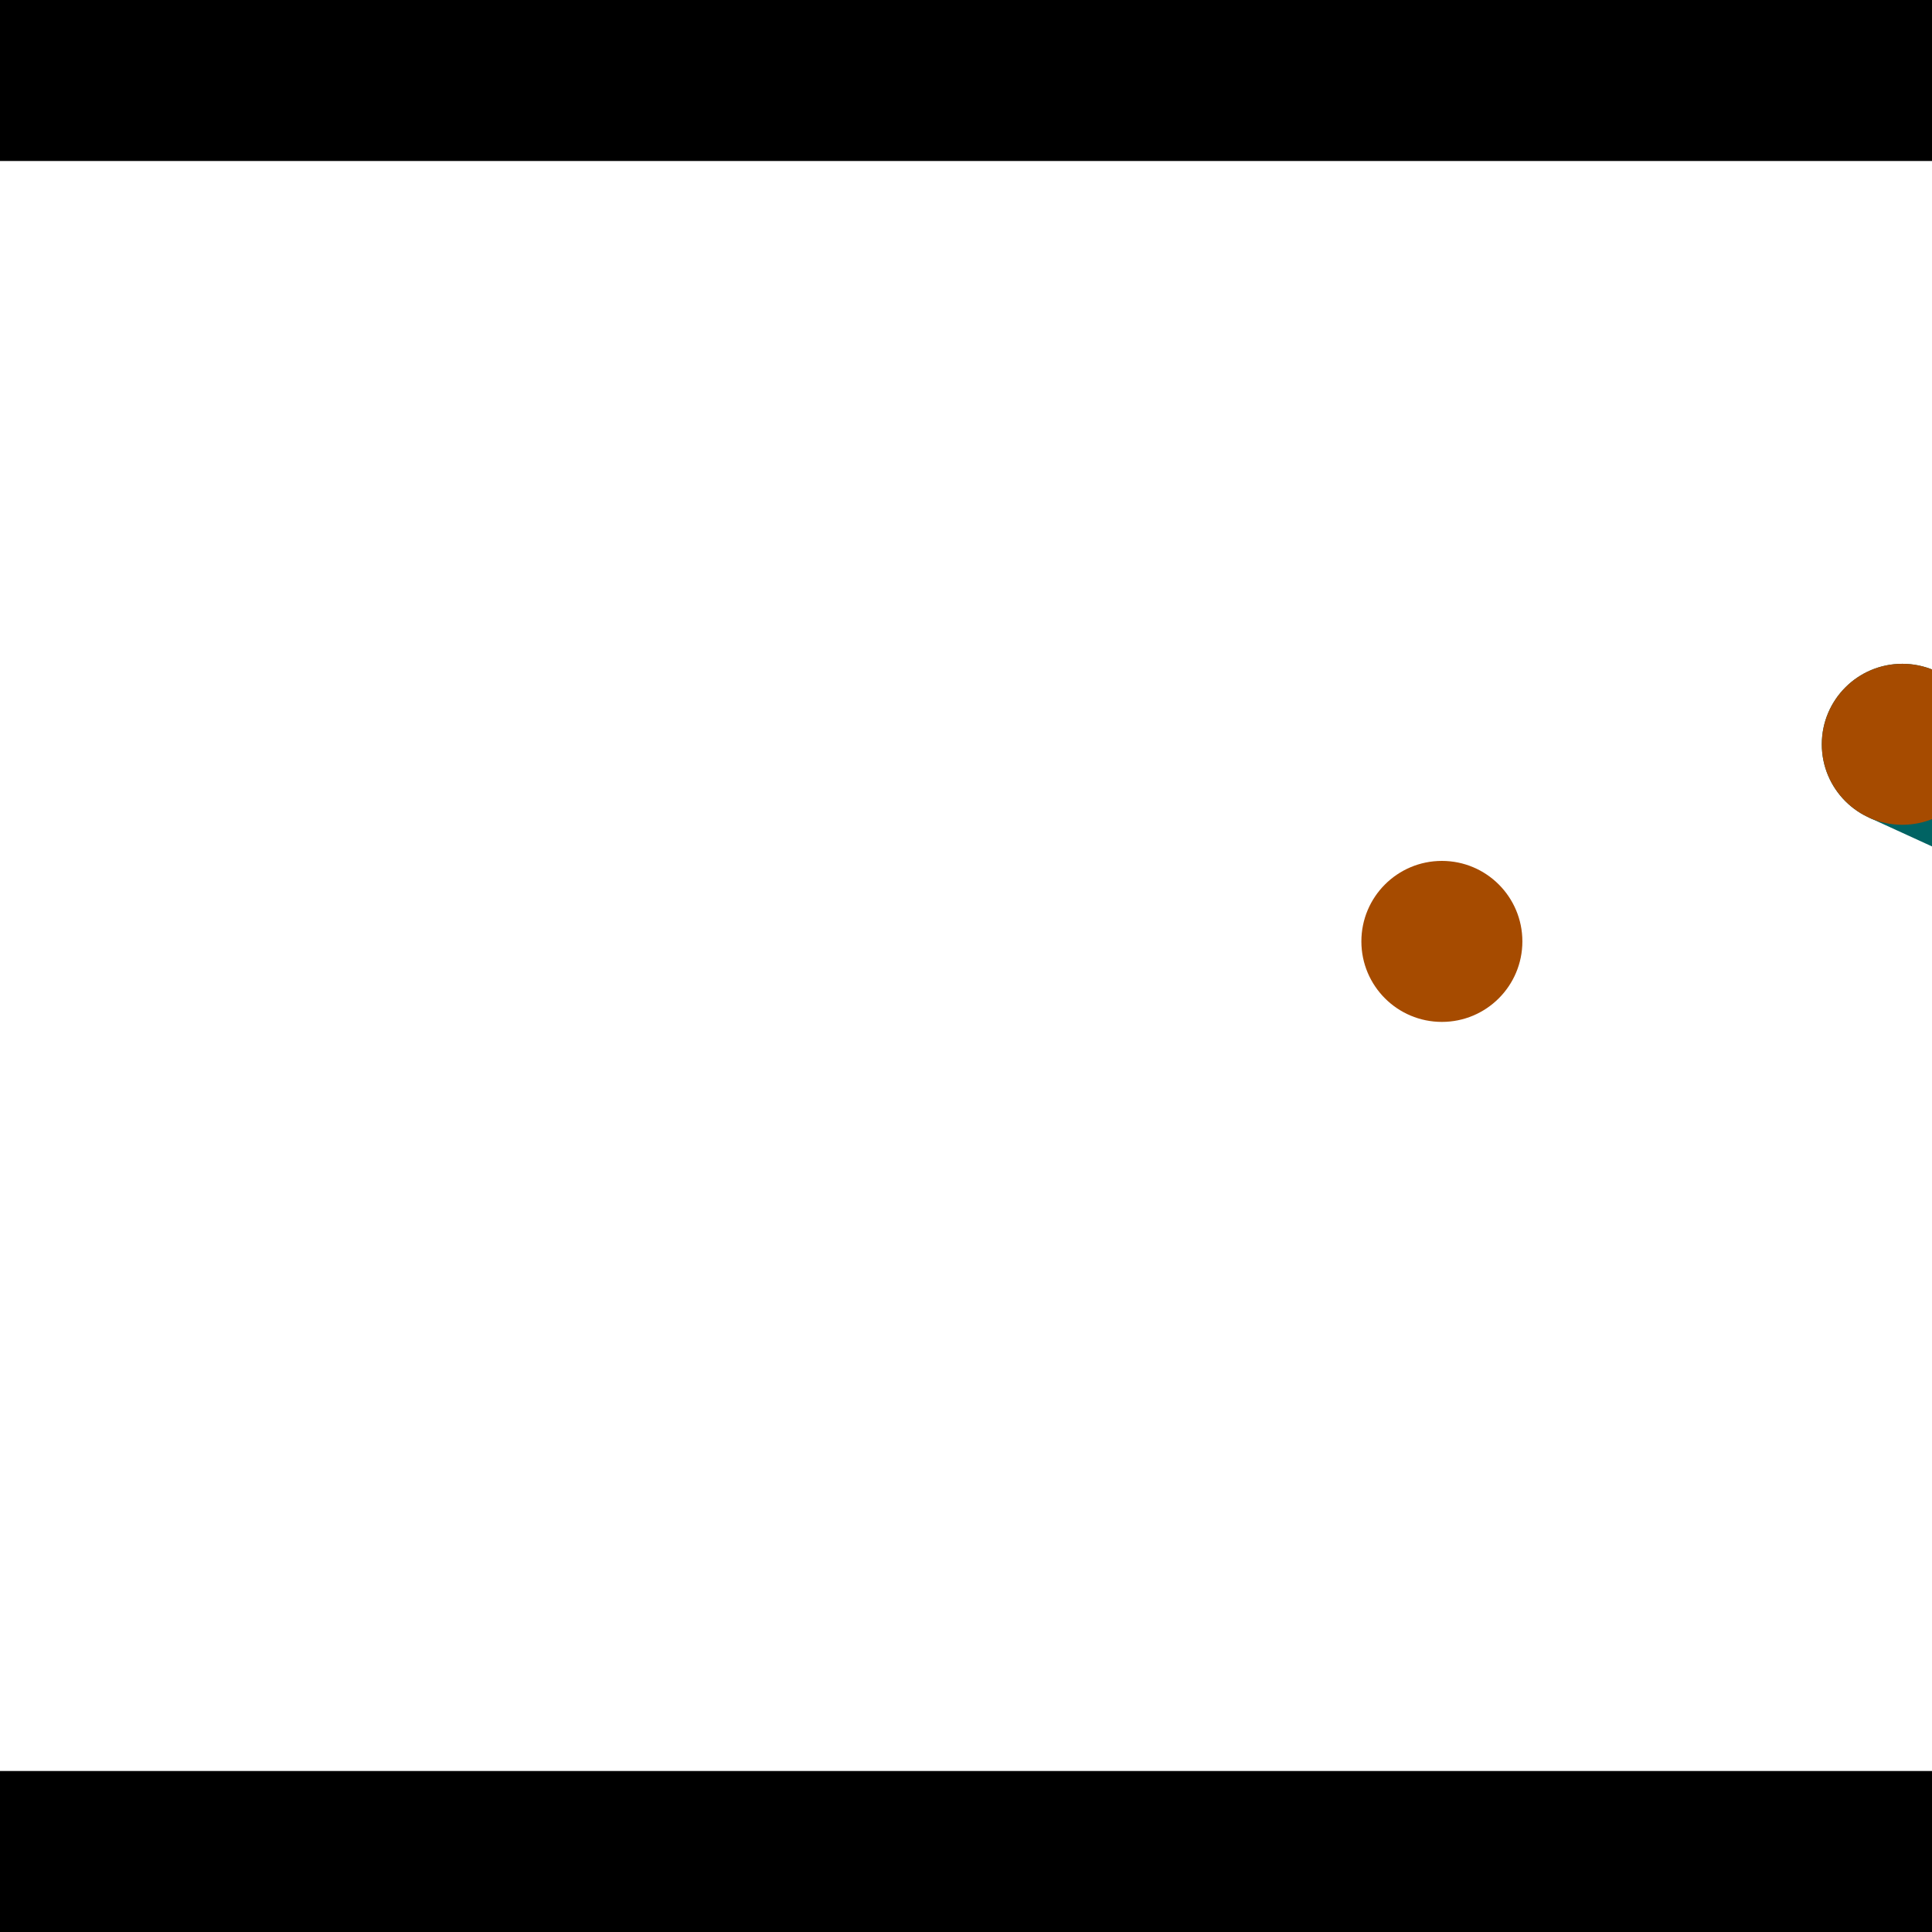 <?xml version="1.0" encoding="utf-8"?> <!-- Generator: Adobe Illustrator 13.0.0, SVG Export Plug-In . SVG Version: 6.00 Build 14948)  --> <svg version="1.2" baseProfile="tiny" id="Layer_1" xmlns="http://www.w3.org/2000/svg" xmlns:xlink="http://www.w3.org/1999/xlink" x="0px" y="0px" width="512px" height="512px" viewBox="0 0 512 512" xml:space="preserve">
<rect x="0" y="0" width="512" height="512" fill="#333333" stroke="none"/>
<polygon points="0,0 512,0 512,512 0,512" style="fill:#ffffff; stroke:#000000;stroke-width:0"/>
<polygon points="-100.799,241.677 -58.761,234.381 -22.484,443.392 -64.523,450.688" style="fill:#006363; stroke:#000000;stroke-width:0"/>
<circle fill="#006363" stroke="#006363" stroke-width="0" cx="-79.78" cy="238.029" r="21.333"/>
<circle fill="#006363" stroke="#006363" stroke-width="0" cx="-43.504" cy="447.04" r="21.333"/>
<polygon points="708.479,267.314 690.722,306.11 495.25,216.644 513.007,177.848" style="fill:#006363; stroke:#000000;stroke-width:0"/>
<circle fill="#006363" stroke="#006363" stroke-width="0" cx="699.6" cy="286.712" r="21.333"/>
<circle fill="#006363" stroke="#006363" stroke-width="0" cx="504.129" cy="197.246" r="21.333"/>
<polygon points="1256,469.333 256,1469.33 -744,469.333" style="fill:#000000; stroke:#000000;stroke-width:0"/>
<polygon points="-744,42.667 256,-957.333 1256,42.667" style="fill:#000000; stroke:#000000;stroke-width:0"/>
<circle fill="#a64b00" stroke="#a64b00" stroke-width="0" cx="-79.78" cy="238.029" r="21.333"/>
<circle fill="#a64b00" stroke="#a64b00" stroke-width="0" cx="-43.504" cy="447.04" r="21.333"/>
<circle fill="#a64b00" stroke="#a64b00" stroke-width="0" cx="699.6" cy="286.712" r="21.333"/>
<circle fill="#a64b00" stroke="#a64b00" stroke-width="0" cx="504.129" cy="197.246" r="21.333"/>
<circle fill="#a64b00" stroke="#a64b00" stroke-width="0" cx="382.112" cy="249.482" r="21.333"/>
</svg>
